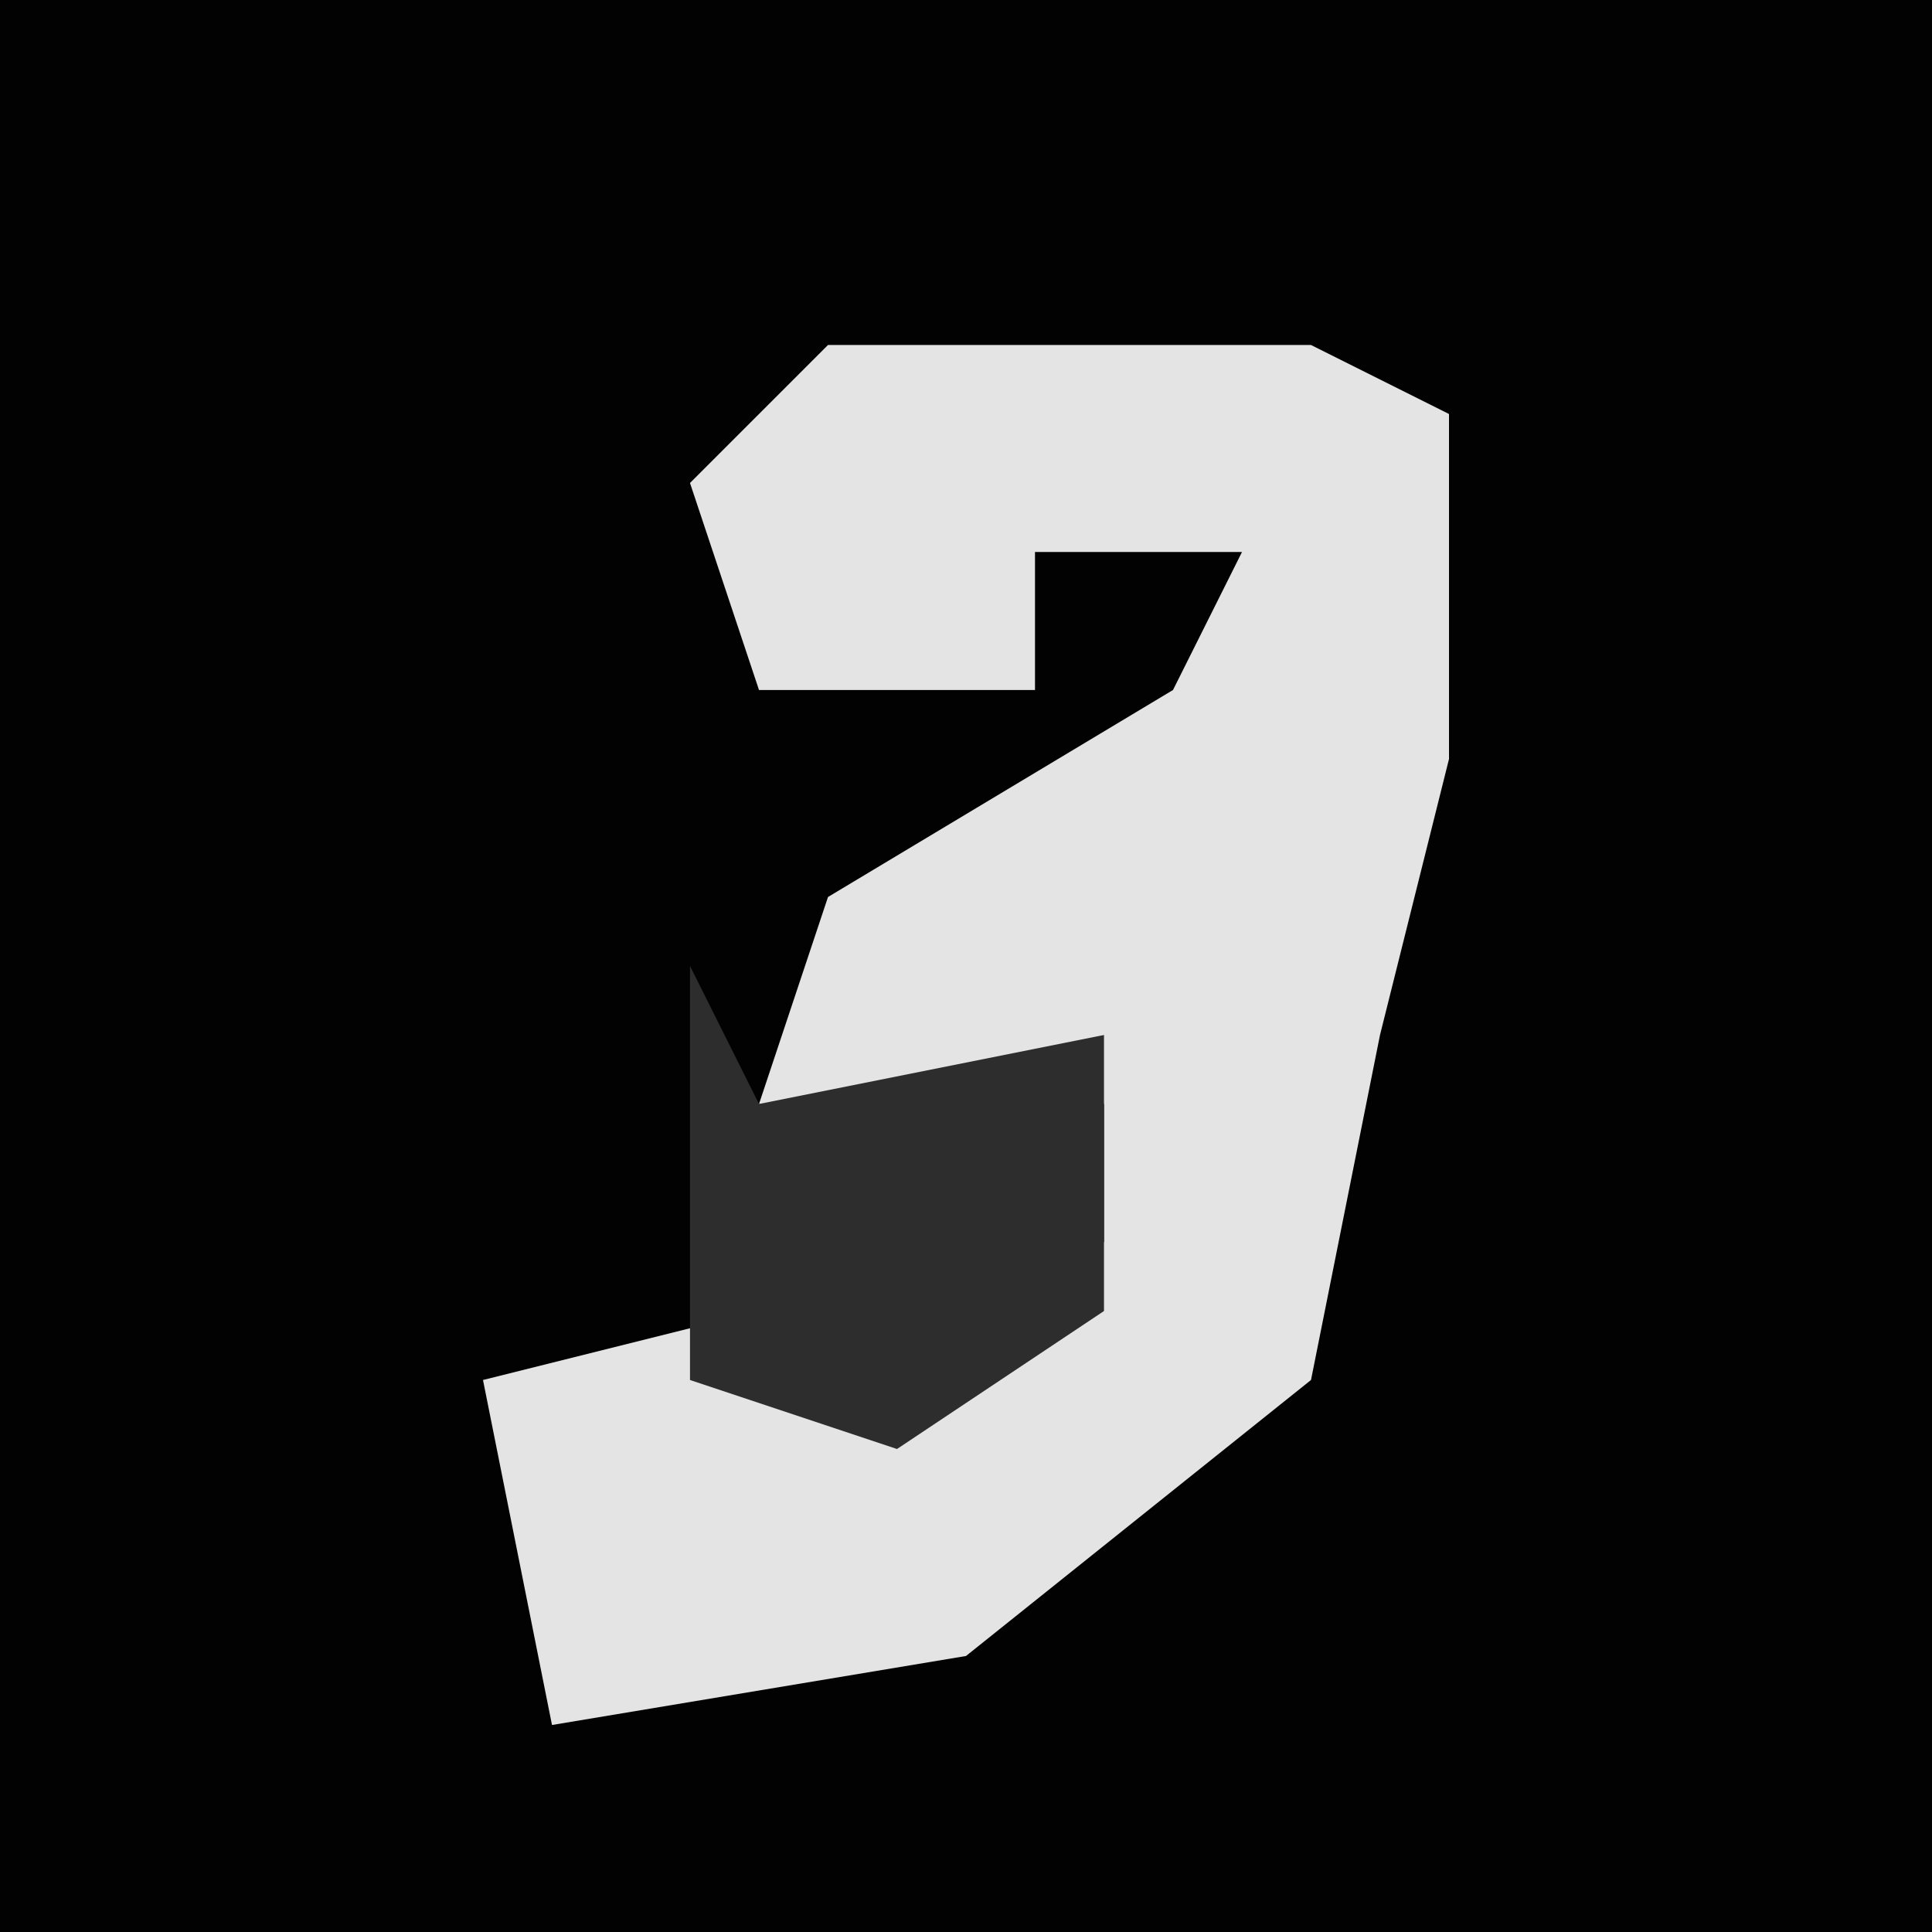 <?xml version="1.0" encoding="UTF-8"?>
<svg version="1.1" xmlns="http://www.w3.org/2000/svg" width="28" height="28">
<path d="M0,0 L28,0 L28,28 L0,28 Z " fill="#020202" transform="translate(0,0)"/>
<path d="M0,0 L7,0 L9,1 L9,6 L8,10 L7,15 L2,19 L-4,20 L-5,15 L-1,14 L2,14 L4,13 L4,11 L-1,11 L0,8 L5,5 L6,3 L3,3 L3,5 L-1,5 L-2,2 Z " fill="#E4E4E4" transform="translate(12,5)"/>
<path d="M0,0 L1,2 L6,1 L6,5 L3,7 L0,6 Z " fill="#2D2D2D" transform="translate(10,14)"/>
</svg>
